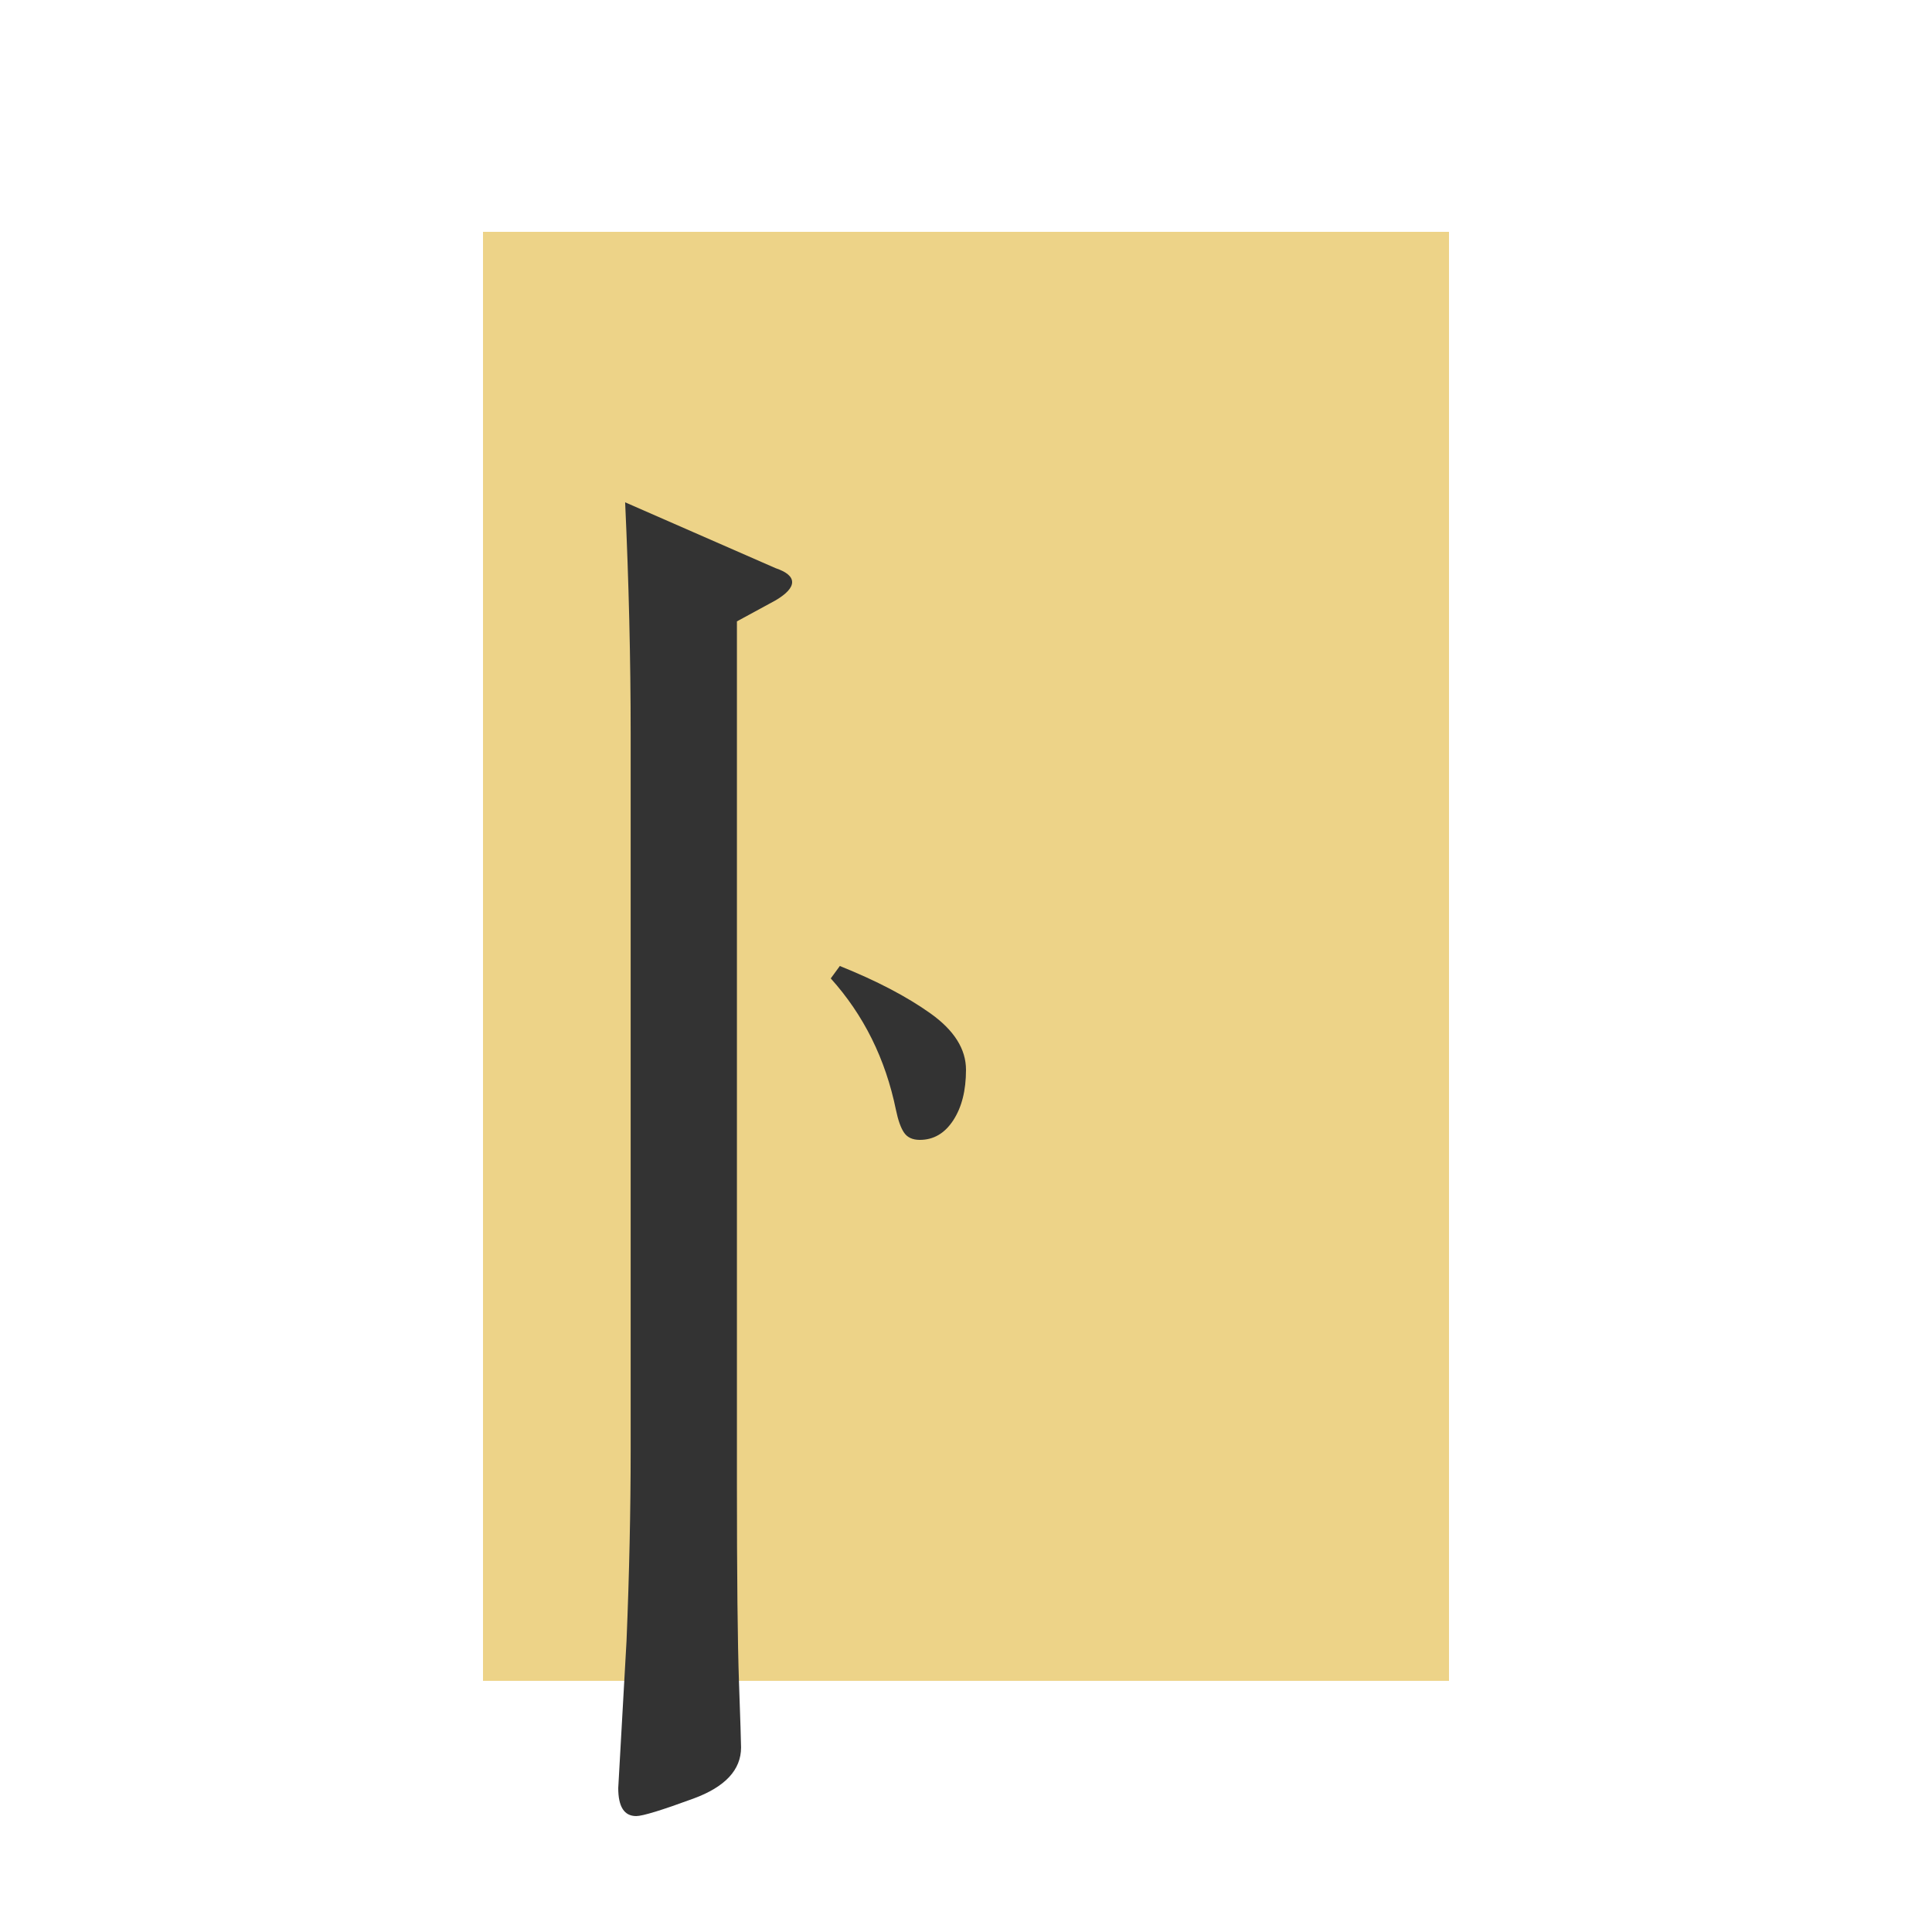 <svg t="1725109910867" class="icon" viewBox="0 0 1024 1024" version="1.1" xmlns="http://www.w3.org/2000/svg" p-id="10094" width="200" height="200"><path d="M256 122.88h512v768H256z" fill="#EDD388" p-id="10095"></path><path d="M390.583 785.14c0 50.48 0.366 85.988 1.097 106.526 0.731 20.538 1.097 32.045 1.097 34.52 0 11.877-8.411 20.908-25.234 27.095-16.823 6.186-26.941 9.279-30.354 9.279-6.34 0-9.509-4.949-9.509-14.847l4.389-77.946c1.462-35.633 2.194-69.286 2.194-100.96v-380.08c0-39.097-0.975-79.926-2.926-122.487l79.726 34.89c5.851 1.98 8.777 4.454 8.777 7.424 0 2.97-2.926 6.186-8.777 9.65l-20.48 11.135v455.8zM445.128 512c19.523 7.837 35.548 16.222 48.078 25.156C505.736 546.09 512 556.042 512 567.014c0 10.971-2.258 19.905-6.775 26.802-4.516 6.896-10.417 10.344-17.701 10.344-3.788 0-6.556-1.254-8.304-3.762-1.749-2.507-3.206-6.582-4.371-12.225-5.537-26.958-17.046-50.155-34.529-69.59l4.808-6.583z" fill="#333333" p-id="10096"></path></svg>
